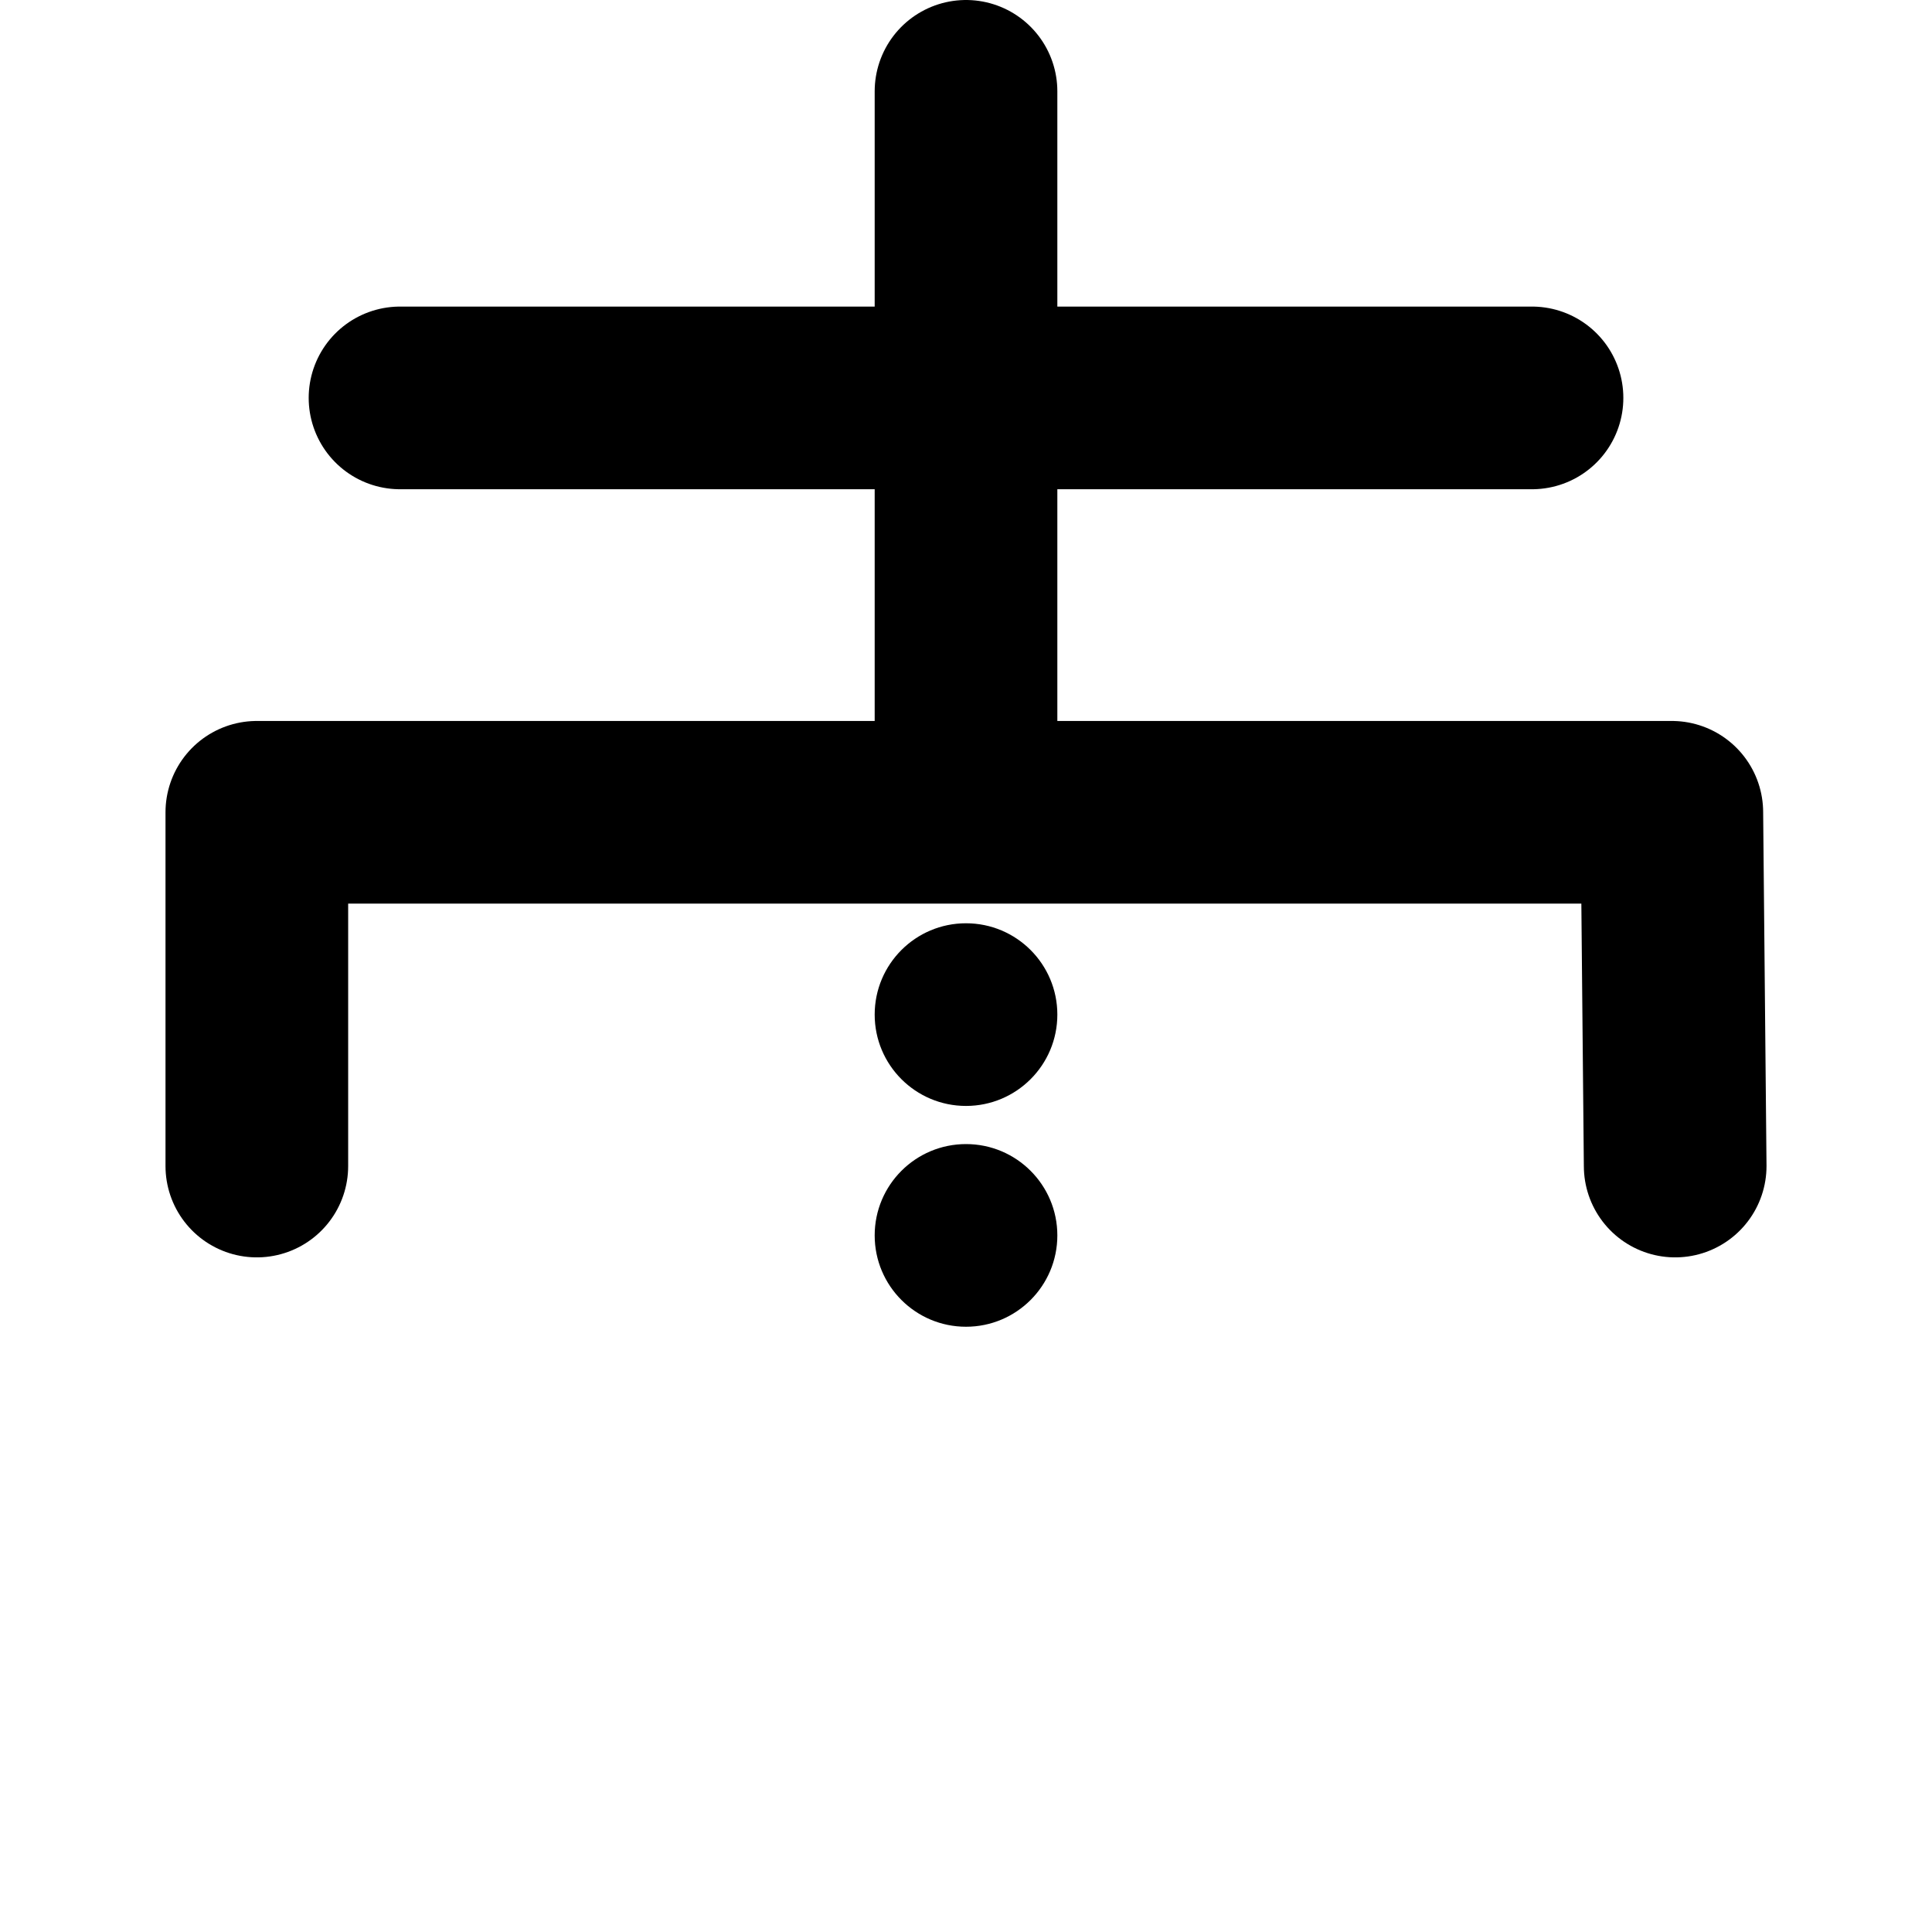 <?xml version="1.0" encoding="UTF-8" standalone="no"?>
<!-- Created with Inkscape (http://www.inkscape.org/) -->

<svg
   width="153.916mm"
   height="153.916mm"
   viewBox="0 0 153.916 153.916"
   version="1.1"
   id="svg1"
   xml:space="preserve"
   xmlns="http://www.w3.org/2000/svg"
   xmlns:svg="http://www.w3.org/2000/svg"><defs
     id="defs1" /><g
     id="g38-6"
     transform="translate(-1723.32,555.344)"><circle
       style="fill:#000000;fill-opacity:1;stroke-width:5.639;stroke-linecap:round"
       id="path1-09-7"
       cx="1800.279"
       cy="-456.923"
       r="7.276" /><circle
       style="fill:#000000;fill-opacity:1;stroke-width:5.639;stroke-linecap:round"
       id="path1-59-2"
       cx="1800.279"
       cy="-474.514"
       r="7.276" /><path
       style="fill:none;fill-opacity:1;stroke:#000000;stroke-width:14.552;stroke-linecap:round;stroke-linejoin:round;stroke-dasharray:none;stroke-opacity:1"
       d="m 1755.188,-523.644 h 90.182"
       id="path36-7" /><path
       style="fill:none;fill-opacity:1;stroke:#000000;stroke-width:14.552;stroke-linecap:round;stroke-linejoin:round;stroke-dasharray:none;stroke-opacity:1"
       d="m 1743.781,-462.449 v -28.182 h 112.727 l 0.268,28.182"
       id="path37-4" /><path
       style="fill:none;fill-opacity:1;stroke:#000000;stroke-width:14.552;stroke-linecap:round;stroke-linejoin:round;stroke-dasharray:none;stroke-opacity:1"
       d="m 1800.279,-548.068 v 56.9"
       id="path38-1" /></g></svg>
